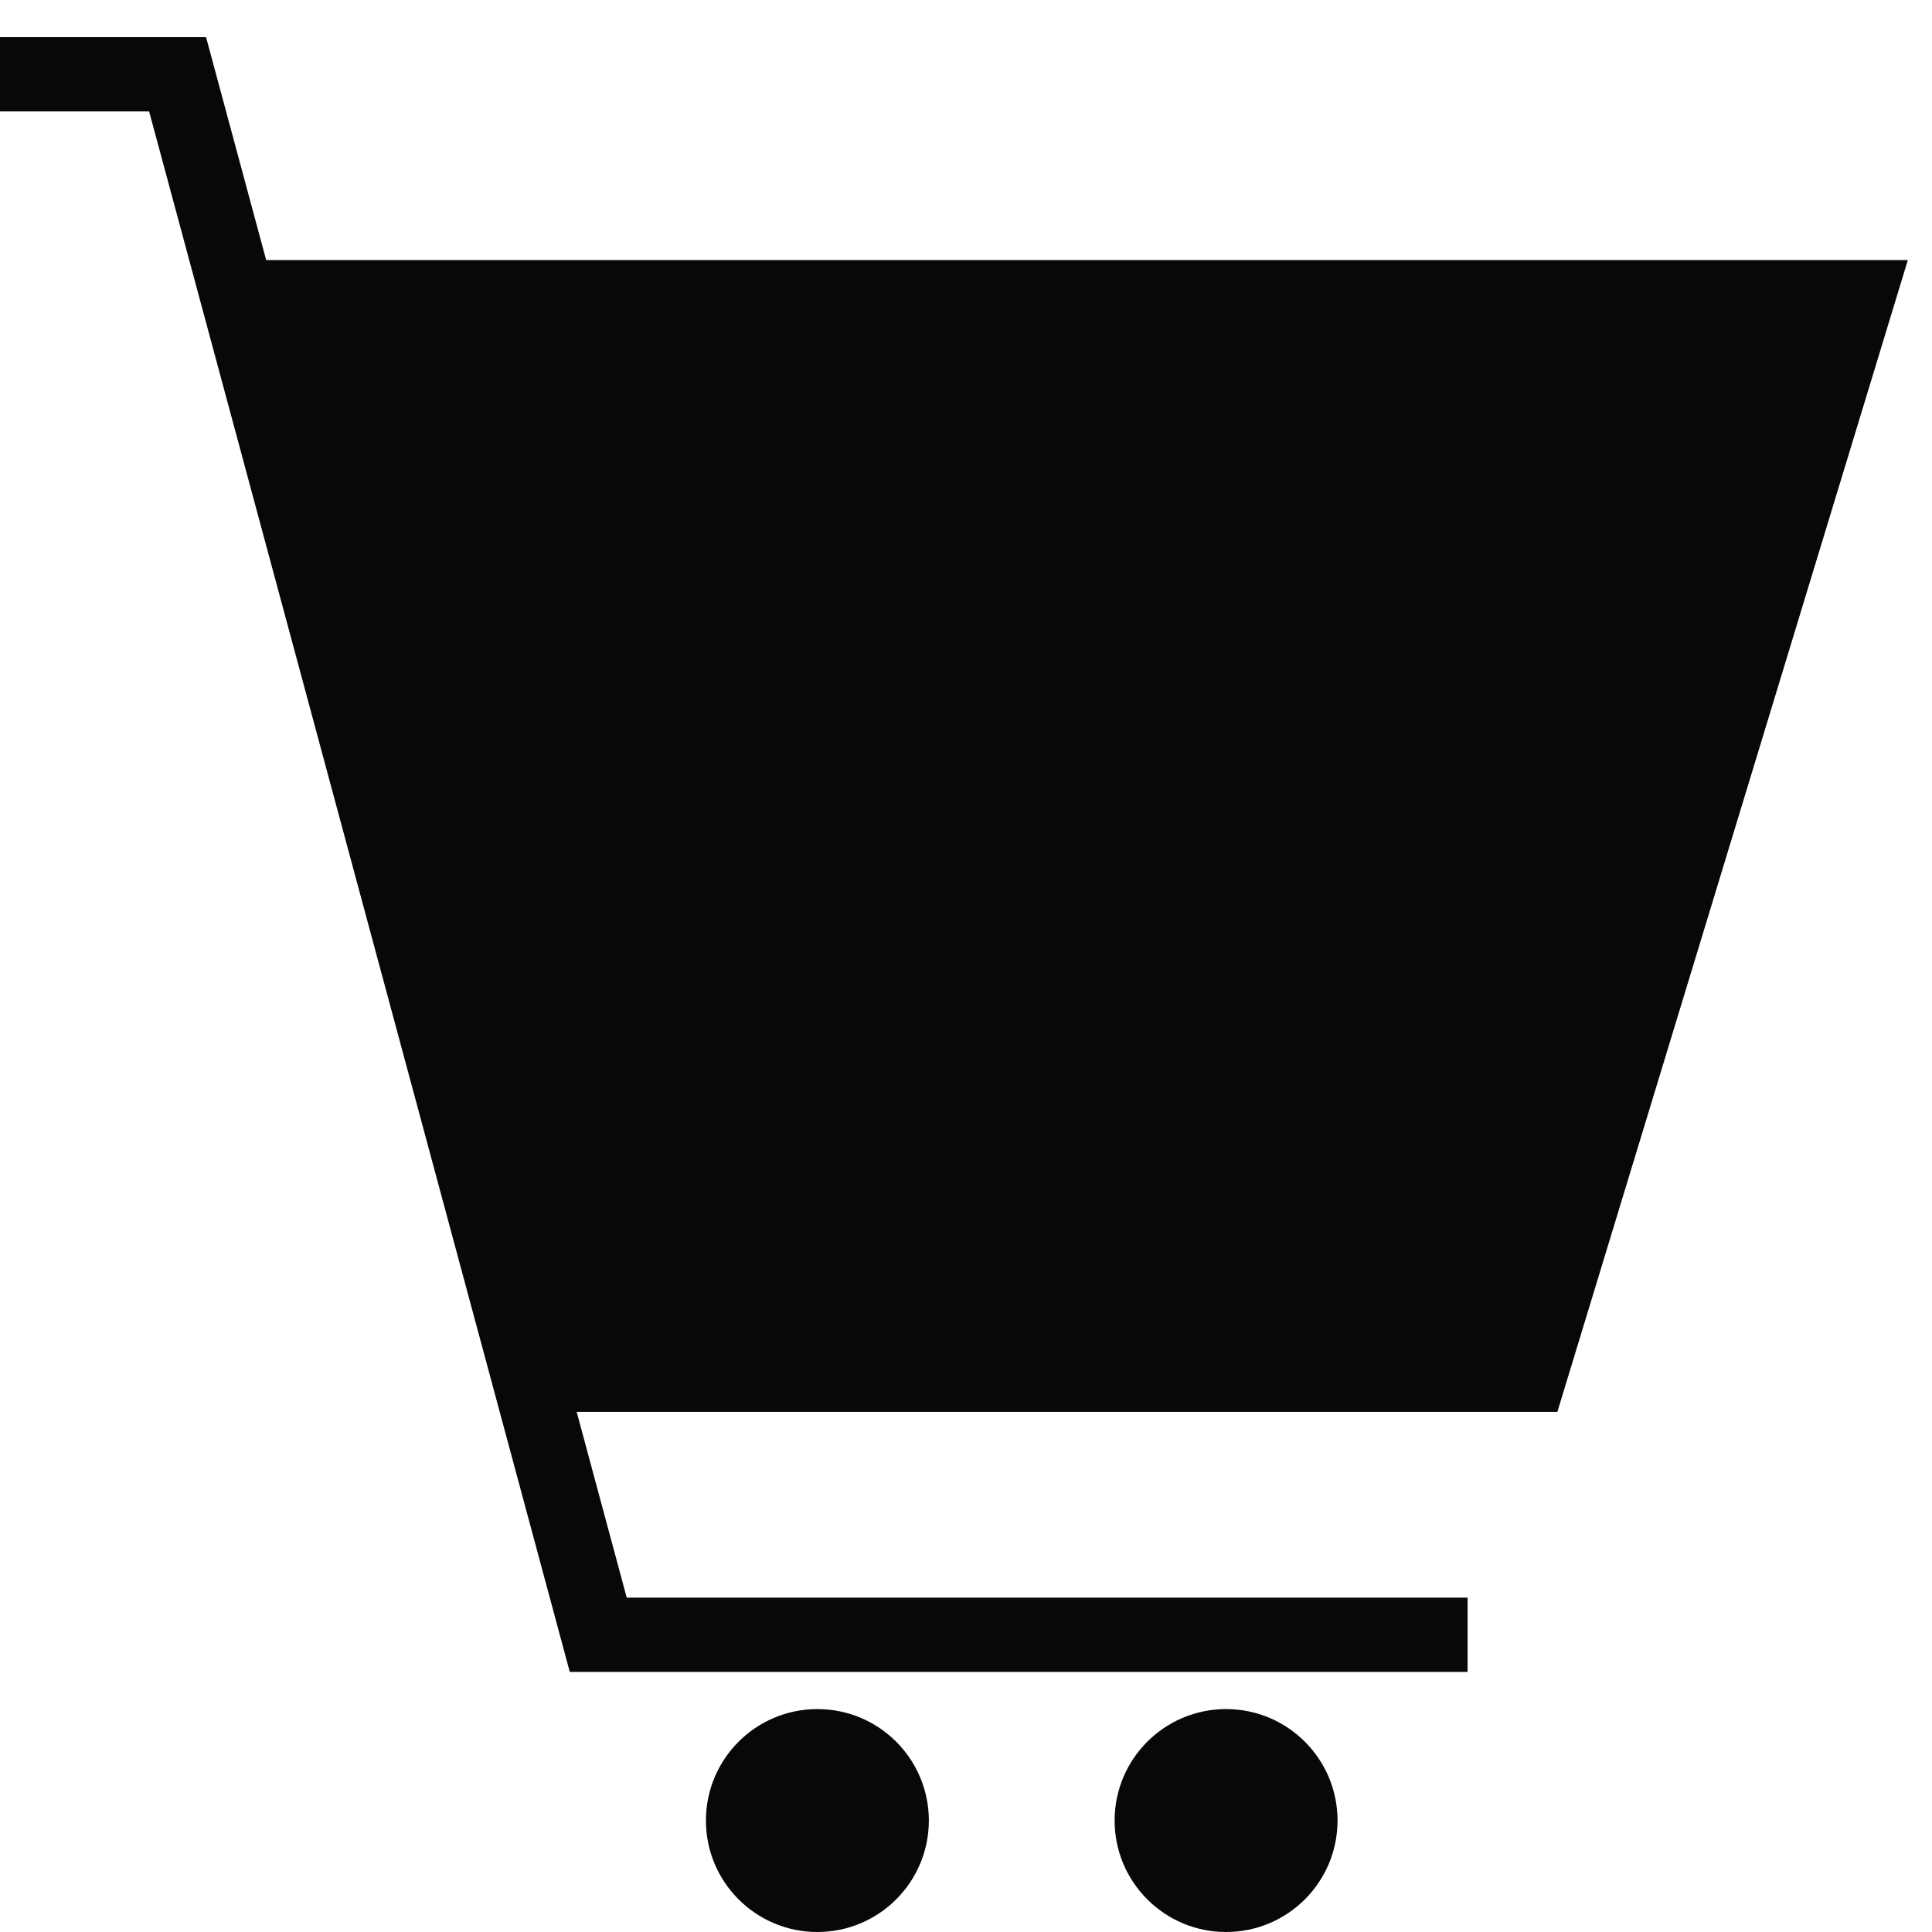 <svg width="26" height="26" viewBox="0 0 26 26" fill="none" xmlns="http://www.w3.org/2000/svg">
<path d="M20.588 18.5H7.108L3.199 4H25L20.588 18.5Z" fill="#080808"/>
<path d="M0 1H2.39L3.199 4M19.75 22H8.051L7.108 18.5M7.108 18.5H20.588L25 4H3.199M7.108 18.5L3.199 4" stroke="#080808"/>
<circle cx="11" cy="24.5" r="1.5" fill="#080808"/>
<circle cx="16.5" cy="24.5" r="1.5" fill="#080808"/>
</svg>
